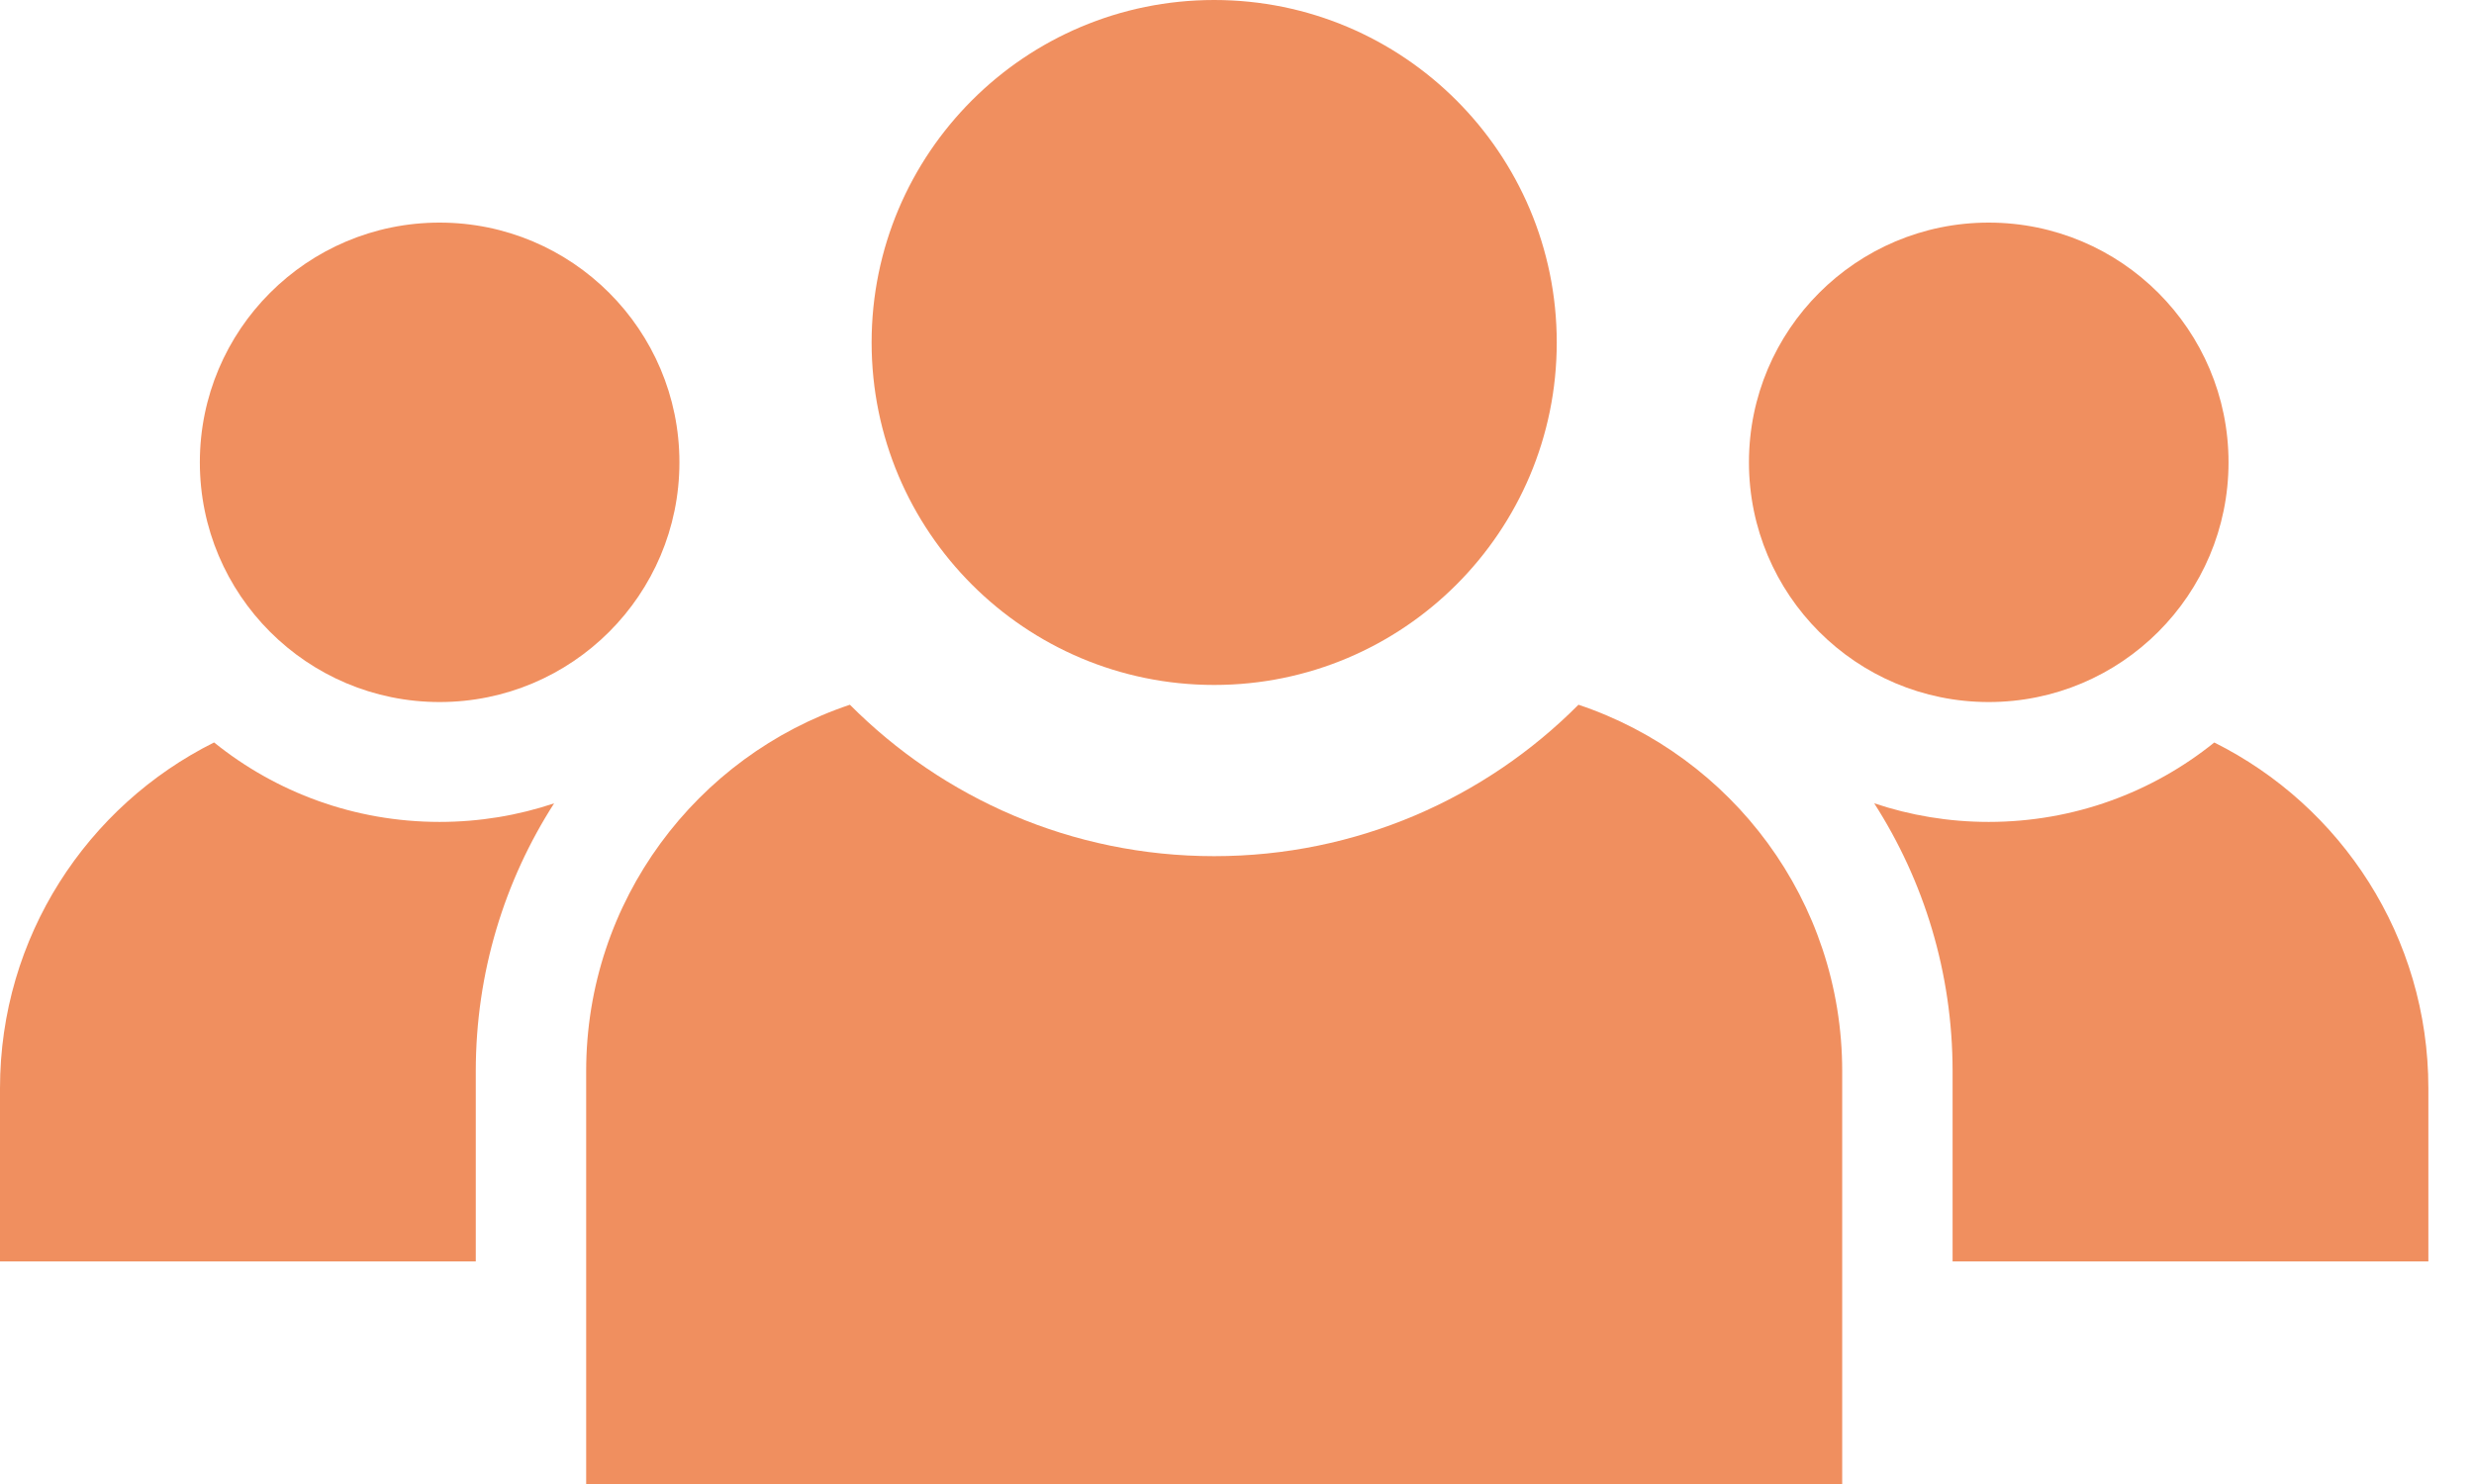 <svg width="45" height="27" viewBox="0 0 45 27" fill="none" xmlns="http://www.w3.org/2000/svg">
<path d="M40.535 8.412C40.535 10.82 38.582 12.773 36.173 12.773C33.765 12.773 31.812 10.82 31.812 8.412C31.812 6.003 33.765 4.05 36.173 4.05C38.582 4.05 40.535 6.003 40.535 8.412Z" fill="#F08F5F"/>
<path d="M34.09 14.615C34.992 16.021 35.516 17.694 35.516 19.489V22.95H44.17V19.8C44.17 17.045 42.584 14.66 40.276 13.509C39.154 14.413 37.727 14.954 36.173 14.954C35.445 14.954 34.745 14.835 34.09 14.615Z" fill="#F08F5F"/>
<path d="M12.358 8.412C12.358 10.82 10.405 12.773 7.996 12.773C5.587 12.773 3.635 10.82 3.635 8.412C3.635 6.003 5.587 4.05 7.996 4.05C10.405 4.05 12.358 6.003 12.358 8.412Z" fill="#F08F5F"/>
<path d="M10.079 14.616C9.425 14.835 8.725 14.954 7.996 14.954C6.443 14.954 5.016 14.413 3.894 13.508C1.586 14.66 0 17.045 0 19.8V22.95H8.654V19.489C8.654 17.694 9.177 16.021 10.079 14.616Z" fill="#F08F5F"/>
<path d="M28.316 6.231C28.316 9.672 25.526 12.462 22.085 12.462C18.644 12.462 15.854 9.672 15.854 6.231C15.854 2.79 18.644 0 22.085 0C25.526 0 28.316 2.79 28.316 6.231Z" fill="#F08F5F"/>
<path d="M15.459 12.822C12.671 13.755 10.662 16.387 10.662 19.488V27H33.508V19.488C33.508 16.387 31.499 13.755 28.711 12.822C27.018 14.524 24.674 15.577 22.085 15.577C19.495 15.577 17.152 14.524 15.459 12.822Z" fill="#F08F5F"/>
</svg>
